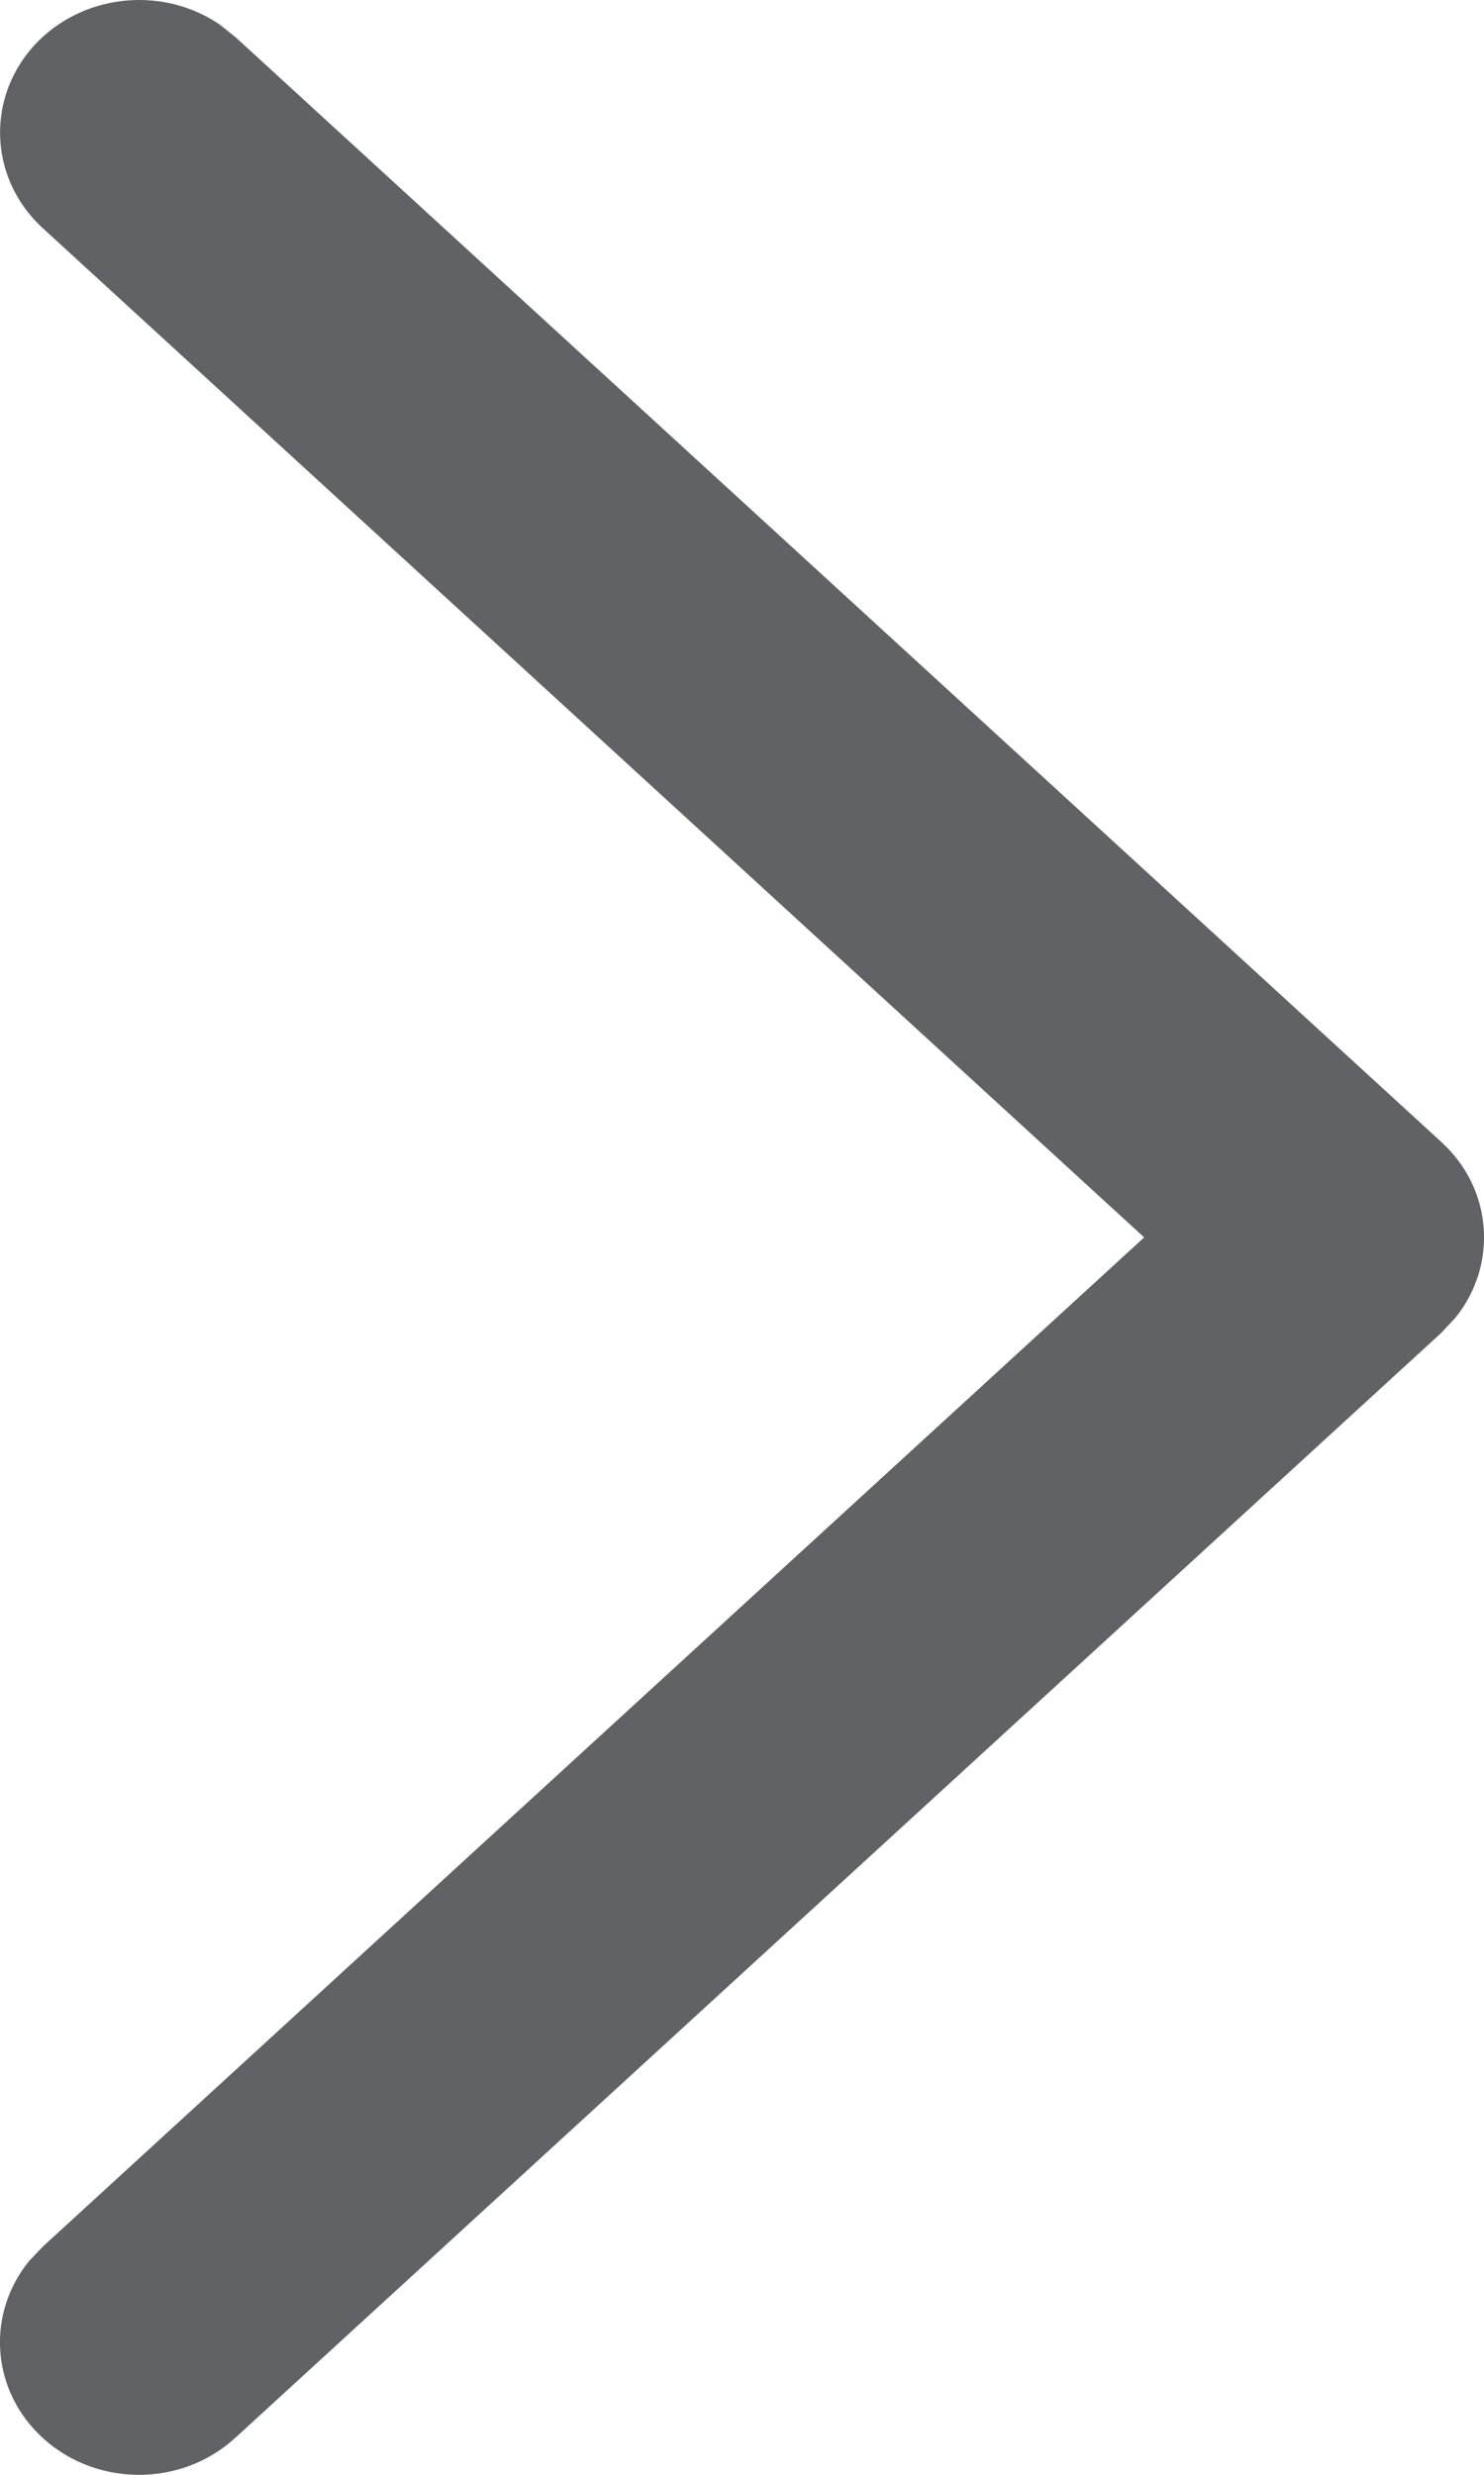 <?xml version="1.0" encoding="UTF-8"?>
<svg width="6px" height="10px" viewBox="0 0 6 10" version="1.1" xmlns="http://www.w3.org/2000/svg" xmlns:xlink="http://www.w3.org/1999/xlink">
    <g id="页面-1" stroke="none" stroke-width="1" fill="none" fill-rule="evenodd">
        <g id="JPassword服务监测系统UI" transform="translate(-3038, -3032)" fill="#616266" fill-rule="nonzero">
            <path d="M3045.078,3034.173 C3045.283,3033.949 3045.622,3033.942 3045.836,3034.157 C3046.029,3034.353 3046.053,3034.665 3045.901,3034.888 L3045.85,3034.952 L3041.386,3039.827 C3041.195,3040.037 3040.887,3040.056 3040.675,3039.884 L3040.614,3039.827 L3036.15,3034.952 C3035.944,3034.728 3035.951,3034.372 3036.164,3034.157 C3036.358,3033.961 3036.656,3033.949 3036.863,3034.117 L3036.922,3034.173 L3041,3038.626 L3045.078,3034.173 Z" id="路径-3备份-12" transform="translate(3041, 3037) rotate(-90) translate(-3041, -3037) "></path>
        </g>
    </g>
</svg>